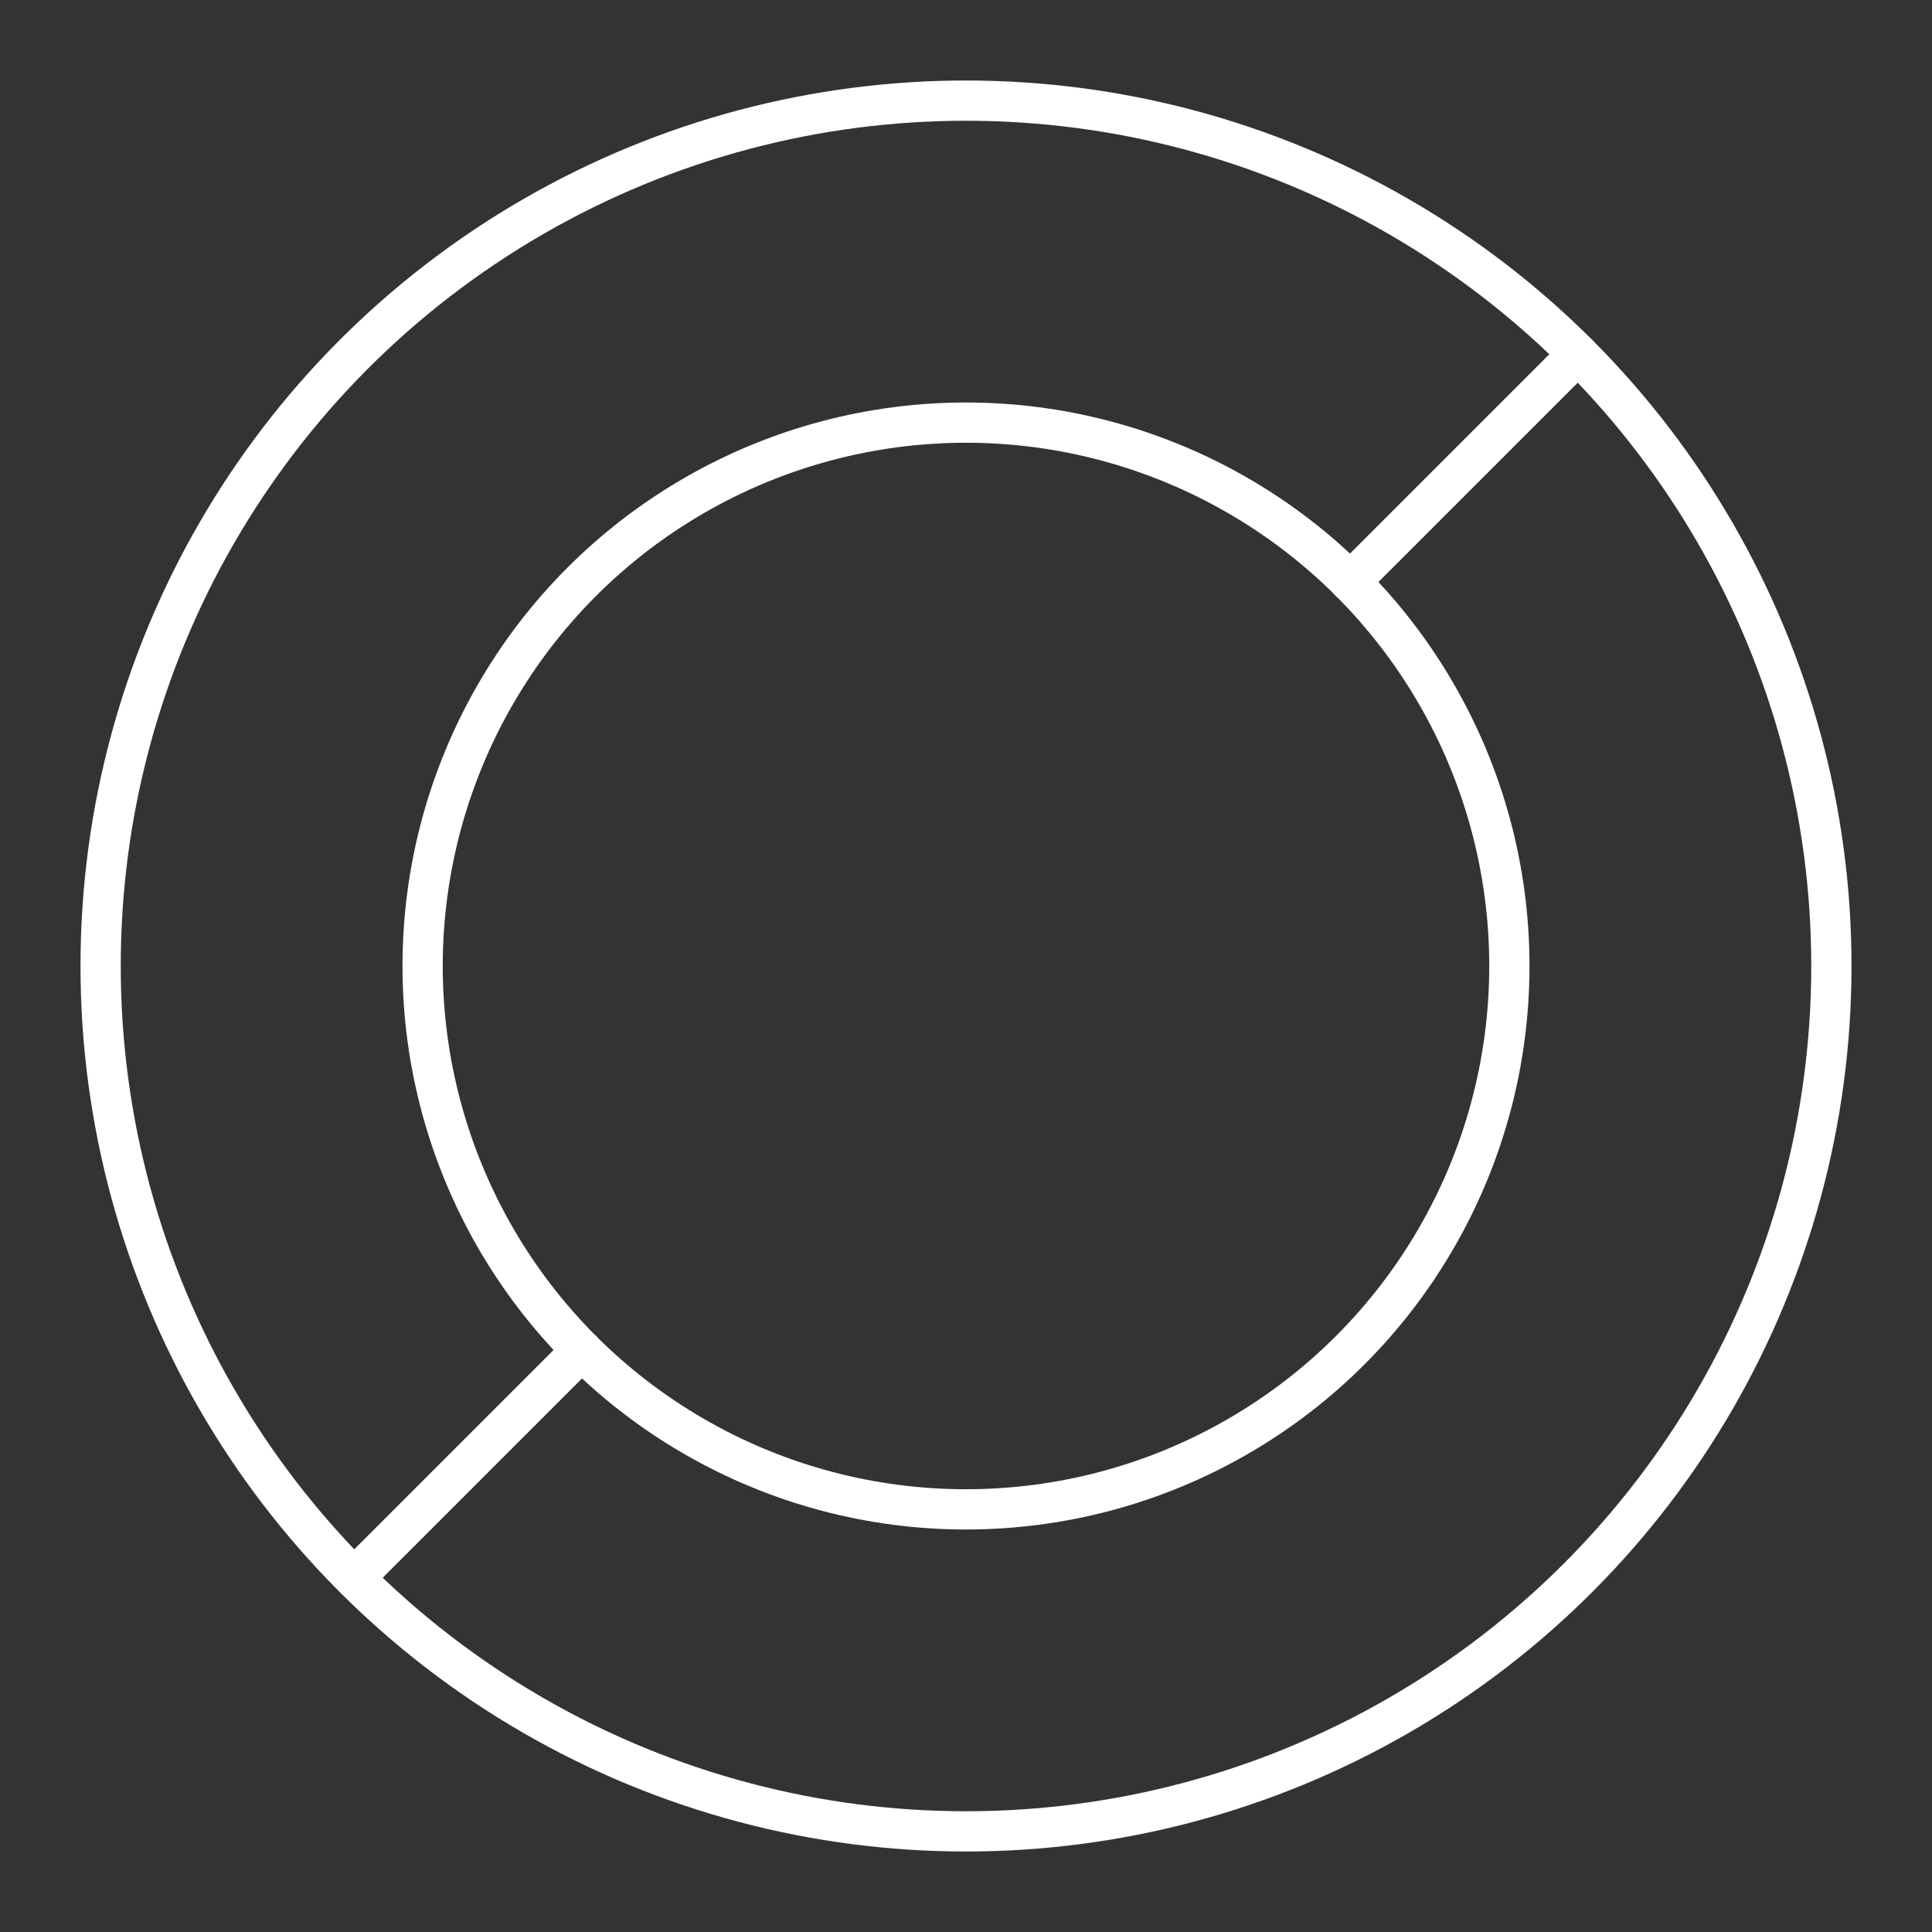 <svg xmlns="http://www.w3.org/2000/svg" viewBox="0 0 48 48"><rect x="0" y="0" width="48" height="48" fill="#333333" stroke="none"/><defs><style>.a{fill:none;stroke:#fff;stroke-linecap:round;stroke-linejoin:round;}</style></defs><circle class="a" cx="24" cy="24" r="21.5"/><circle class="a" cx="24" cy="24" r="13.5"/><line class="a" x1="33.544" y1="14.456" x2="39.203" y2="8.797"/><line class="a" x1="8.804" y1="39.196" x2="14.456" y2="33.544"/></svg>